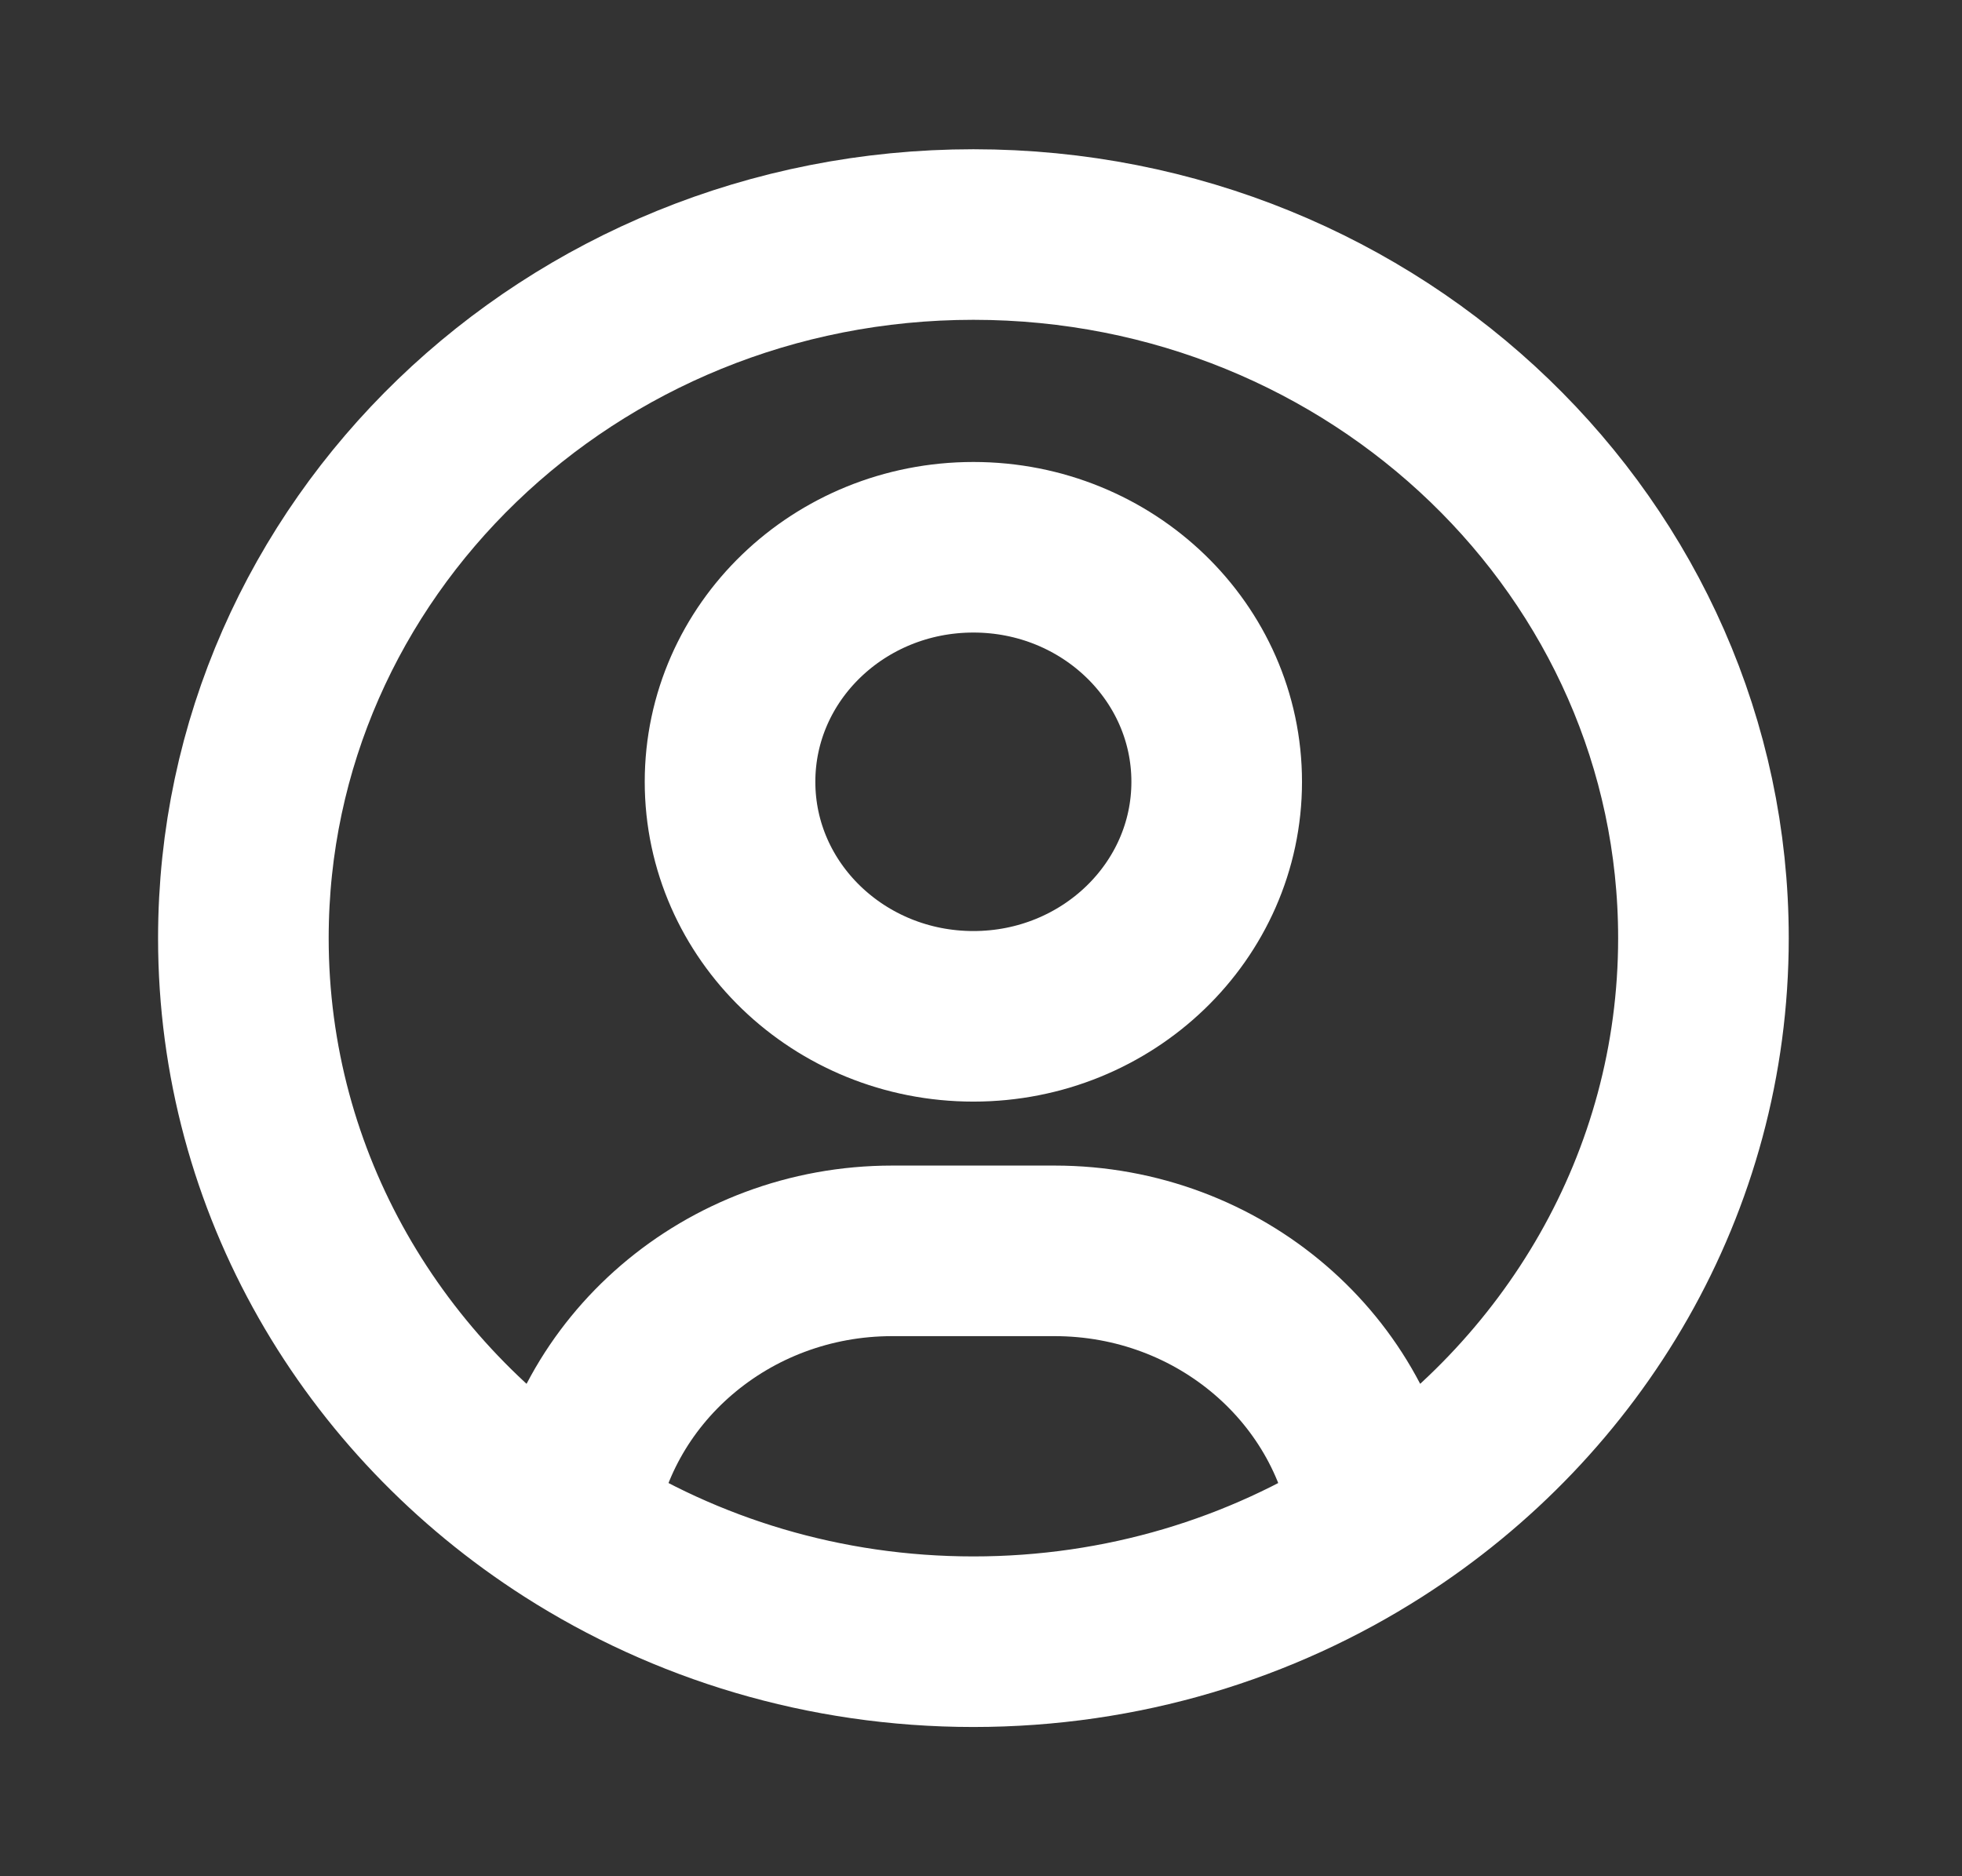 <svg width="23" height="22" viewBox="0 0 23 22" fill="none" xmlns="http://www.w3.org/2000/svg">
<rect x="0" y="0" width="23" height="22" fill="#333333" stroke="none"/>
<path d="M16.136 17.879C15.904 16.069 14.303 14.667 12.361 14.667H10.46C8.519 14.667 6.917 16.069 6.685 17.879M16.136 17.879C18.446 16.402 19.969 13.872 19.969 11C19.969 6.444 16.137 2.75 11.411 2.75C6.684 2.75 2.853 6.444 2.853 11C2.853 13.872 4.375 16.402 6.685 17.879M16.136 17.879C14.782 18.745 13.158 19.25 11.411 19.25C9.664 19.25 8.039 18.745 6.685 17.879M14.263 9.167C14.263 10.685 12.986 11.917 11.411 11.917C9.835 11.917 8.558 10.685 8.558 9.167C8.558 7.648 9.835 6.417 11.411 6.417C12.986 6.417 14.263 7.648 14.263 9.167Z" stroke="white" stroke-width="2" stroke-linecap="round" stroke-linejoin="round"/>
</svg>
